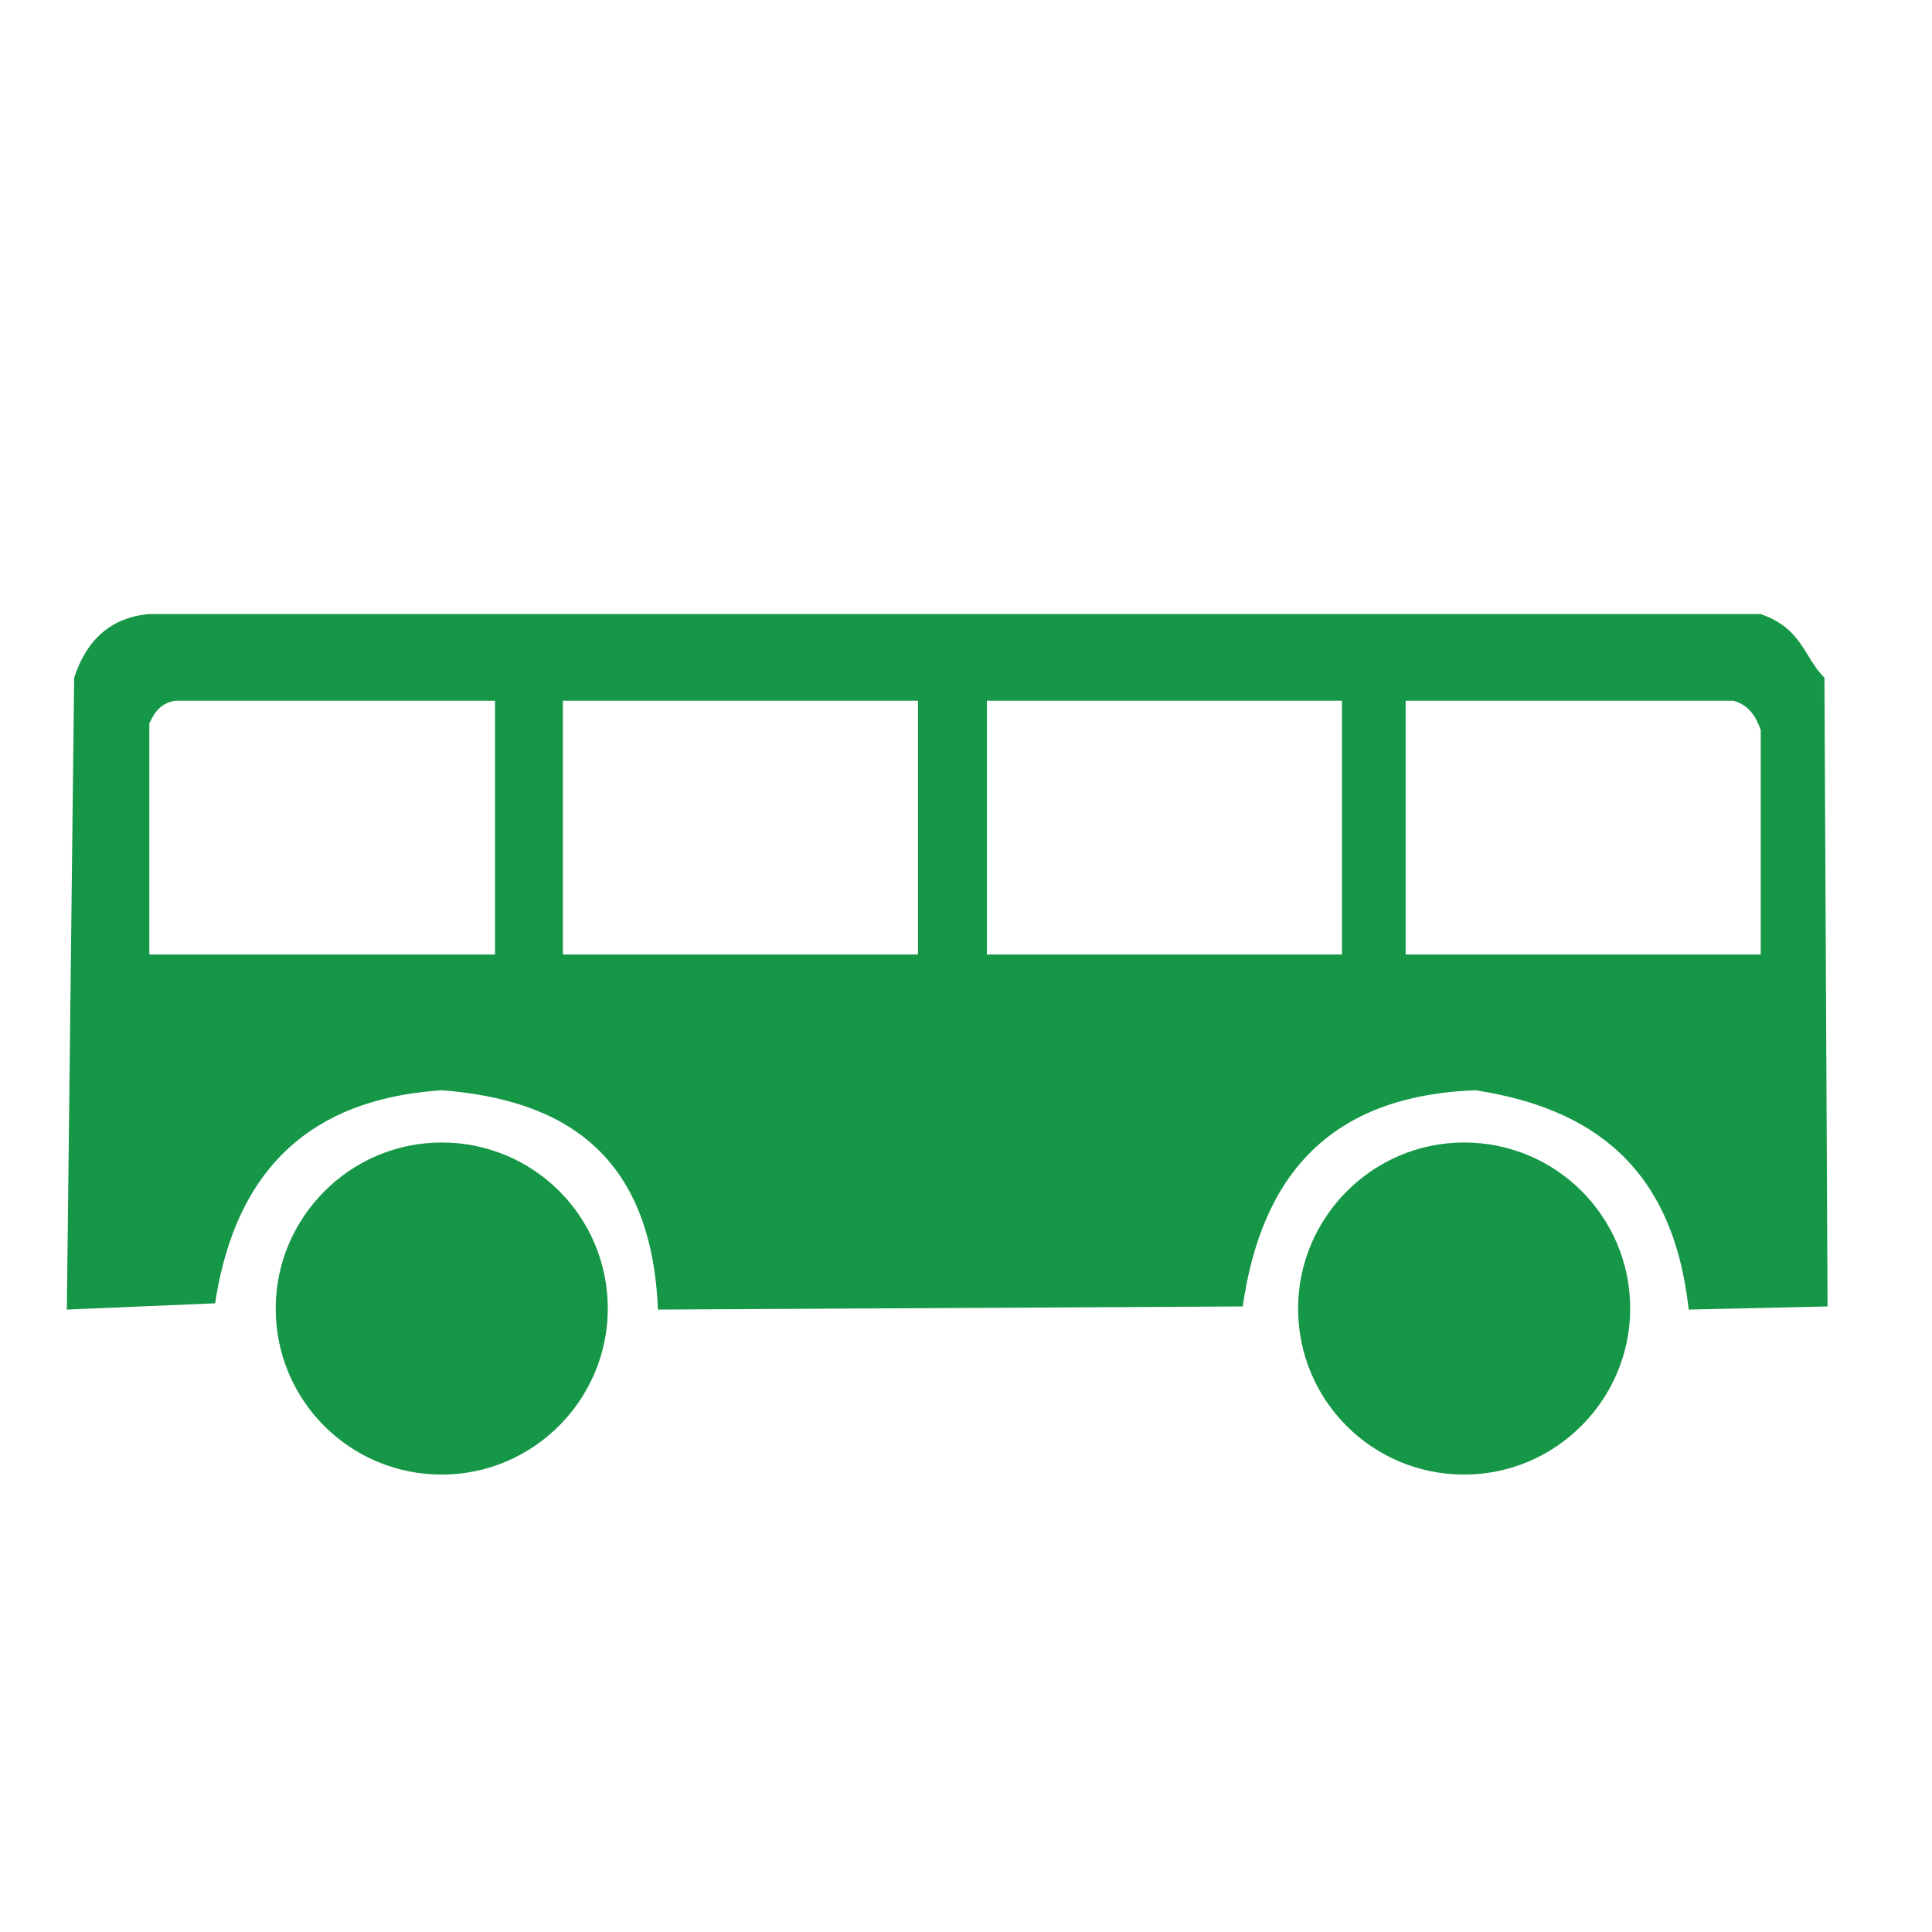 <svg xmlns="http://www.w3.org/2000/svg" viewBox="478 290 185 185">
  <path d="M492.3 348.8h154.3c4 1.4 4.1 4.1 6.1 6.1l.3 60.2-13.3.3c-1.5-13.8-9.4-19.3-20.4-21-13.9.5-20.5 8.1-22.3 20.7l-56 .3c-.6-14.8-8.9-20.1-20.7-21-10.8.7-19.5 5.9-21.7 20.4l-14.2.6.7-60.5c1.2-3.7 3.6-5.8 7.2-6.1zm125.9 50.6c-8.8 0-15.9 7.2-15.9 15.9 0 8.8 7.1 15.9 15.9 15.9s15.9-7.2 15.9-15.9c0-8.8-7.1-15.9-15.9-15.9zm-97.9 0c-8.8 0-15.9 7.2-15.9 15.9 0 8.8 7.1 15.9 15.9 15.9s15.9-7.2 15.9-15.9c0-8.8-7.1-15.9-15.9-15.9zm-25.5-42.3c-1.3.2-2 1-2.5 2.2v22.1h33.1v-24.3h-30.6zm117.8 0v24.3h34v-21.5c-.5-1.4-1.2-2.4-2.6-2.8h-31.4zm-40.1 0v24.3h34v-24.3h-34zm-40.6 0v24.3h34v-24.3h-34z" fill-rule="evenodd" clip-rule="evenodd" fill="#169747"/>
</svg>
